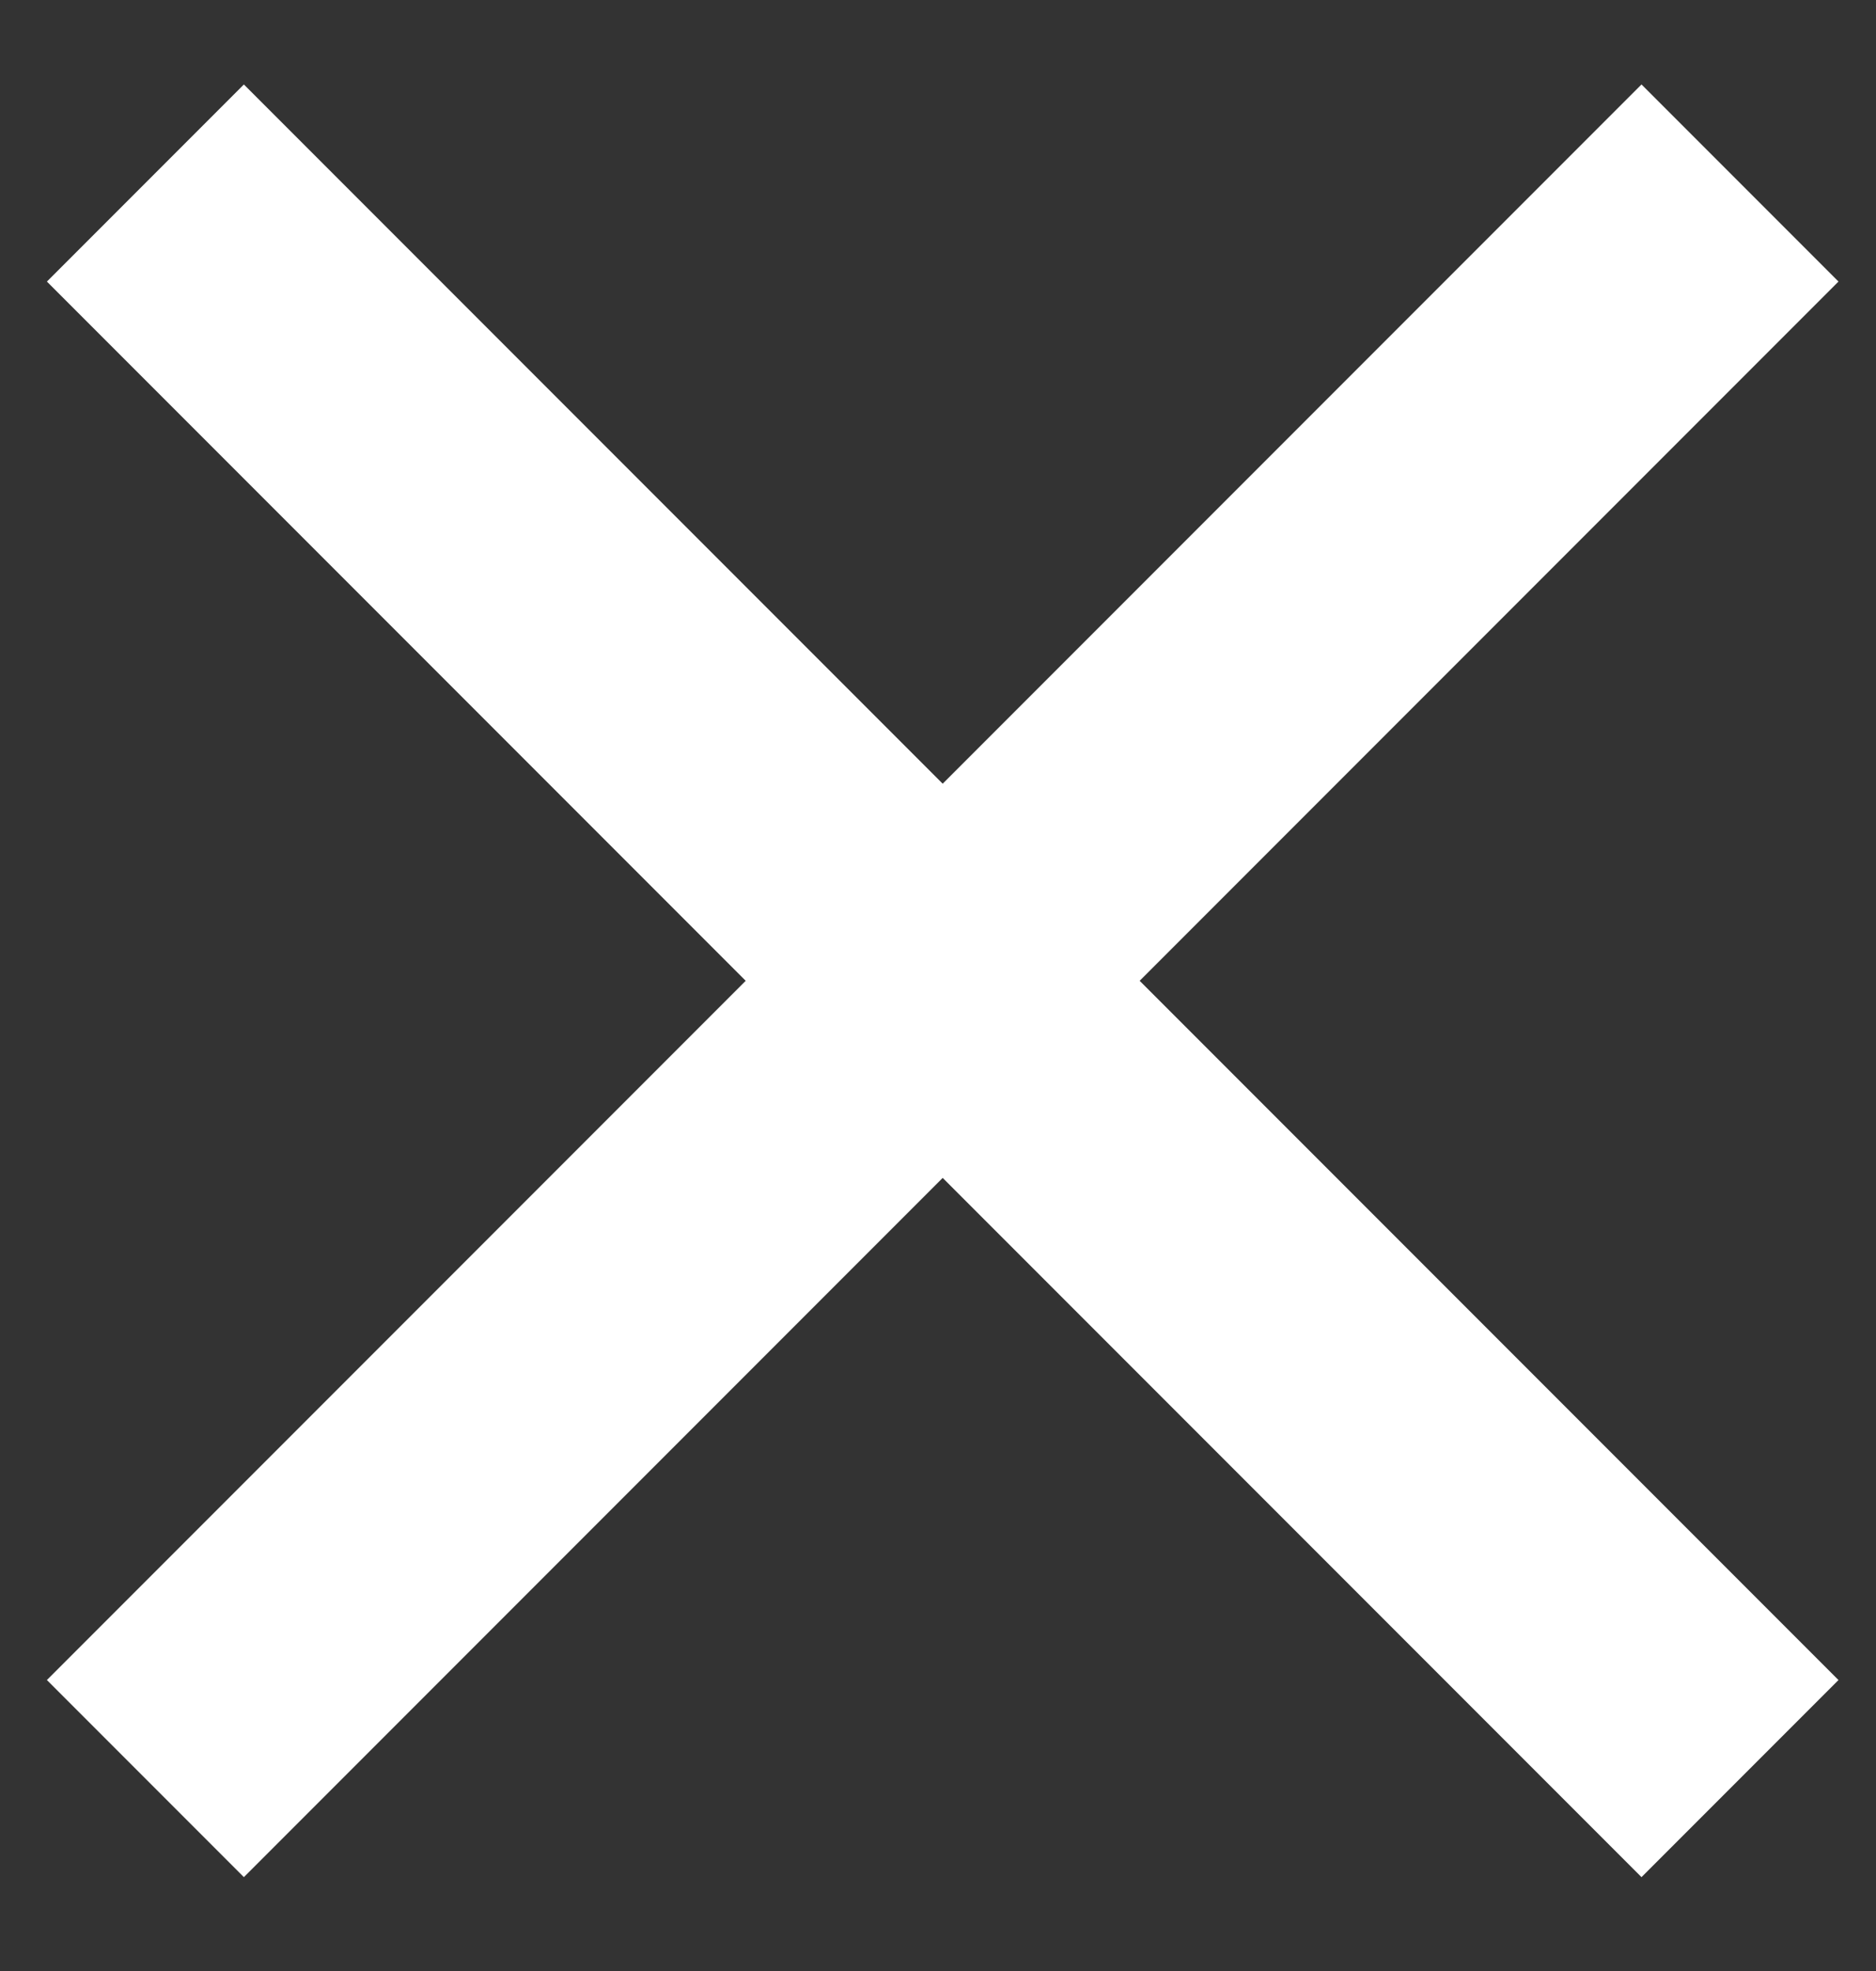 <?xml version="1.0" encoding="utf-8"?>
<!-- Generator: Adobe Illustrator 19.0.0, SVG Export Plug-In . SVG Version: 6.00 Build 0)  -->
<svg version="1.1" id="Layer_1" xmlns="http://www.w3.org/2000/svg" xmlns:xlink="http://www.w3.org/1999/xlink" x="0px" y="0px"
	 viewBox="-287 410.9 20 21" style="enable-background:new -287 410.9 20 21;" xml:space="preserve">
<rect x="-287" y="410.9" width="20" height="21" fill="#333333" stroke="none"/>
<style type="text/css">
	.st0{fill:#FFF;}
</style>
<g>
	<path class="st0" d="M-284.4,411.8l17,17l-2.1,2.1l-17-17L-284.4,411.8z"/>
	<path class="st0" d="M-286.5,428.8l17-17l2.1,2.1l-17,17L-286.5,428.8z"/>
</g>
</svg>
